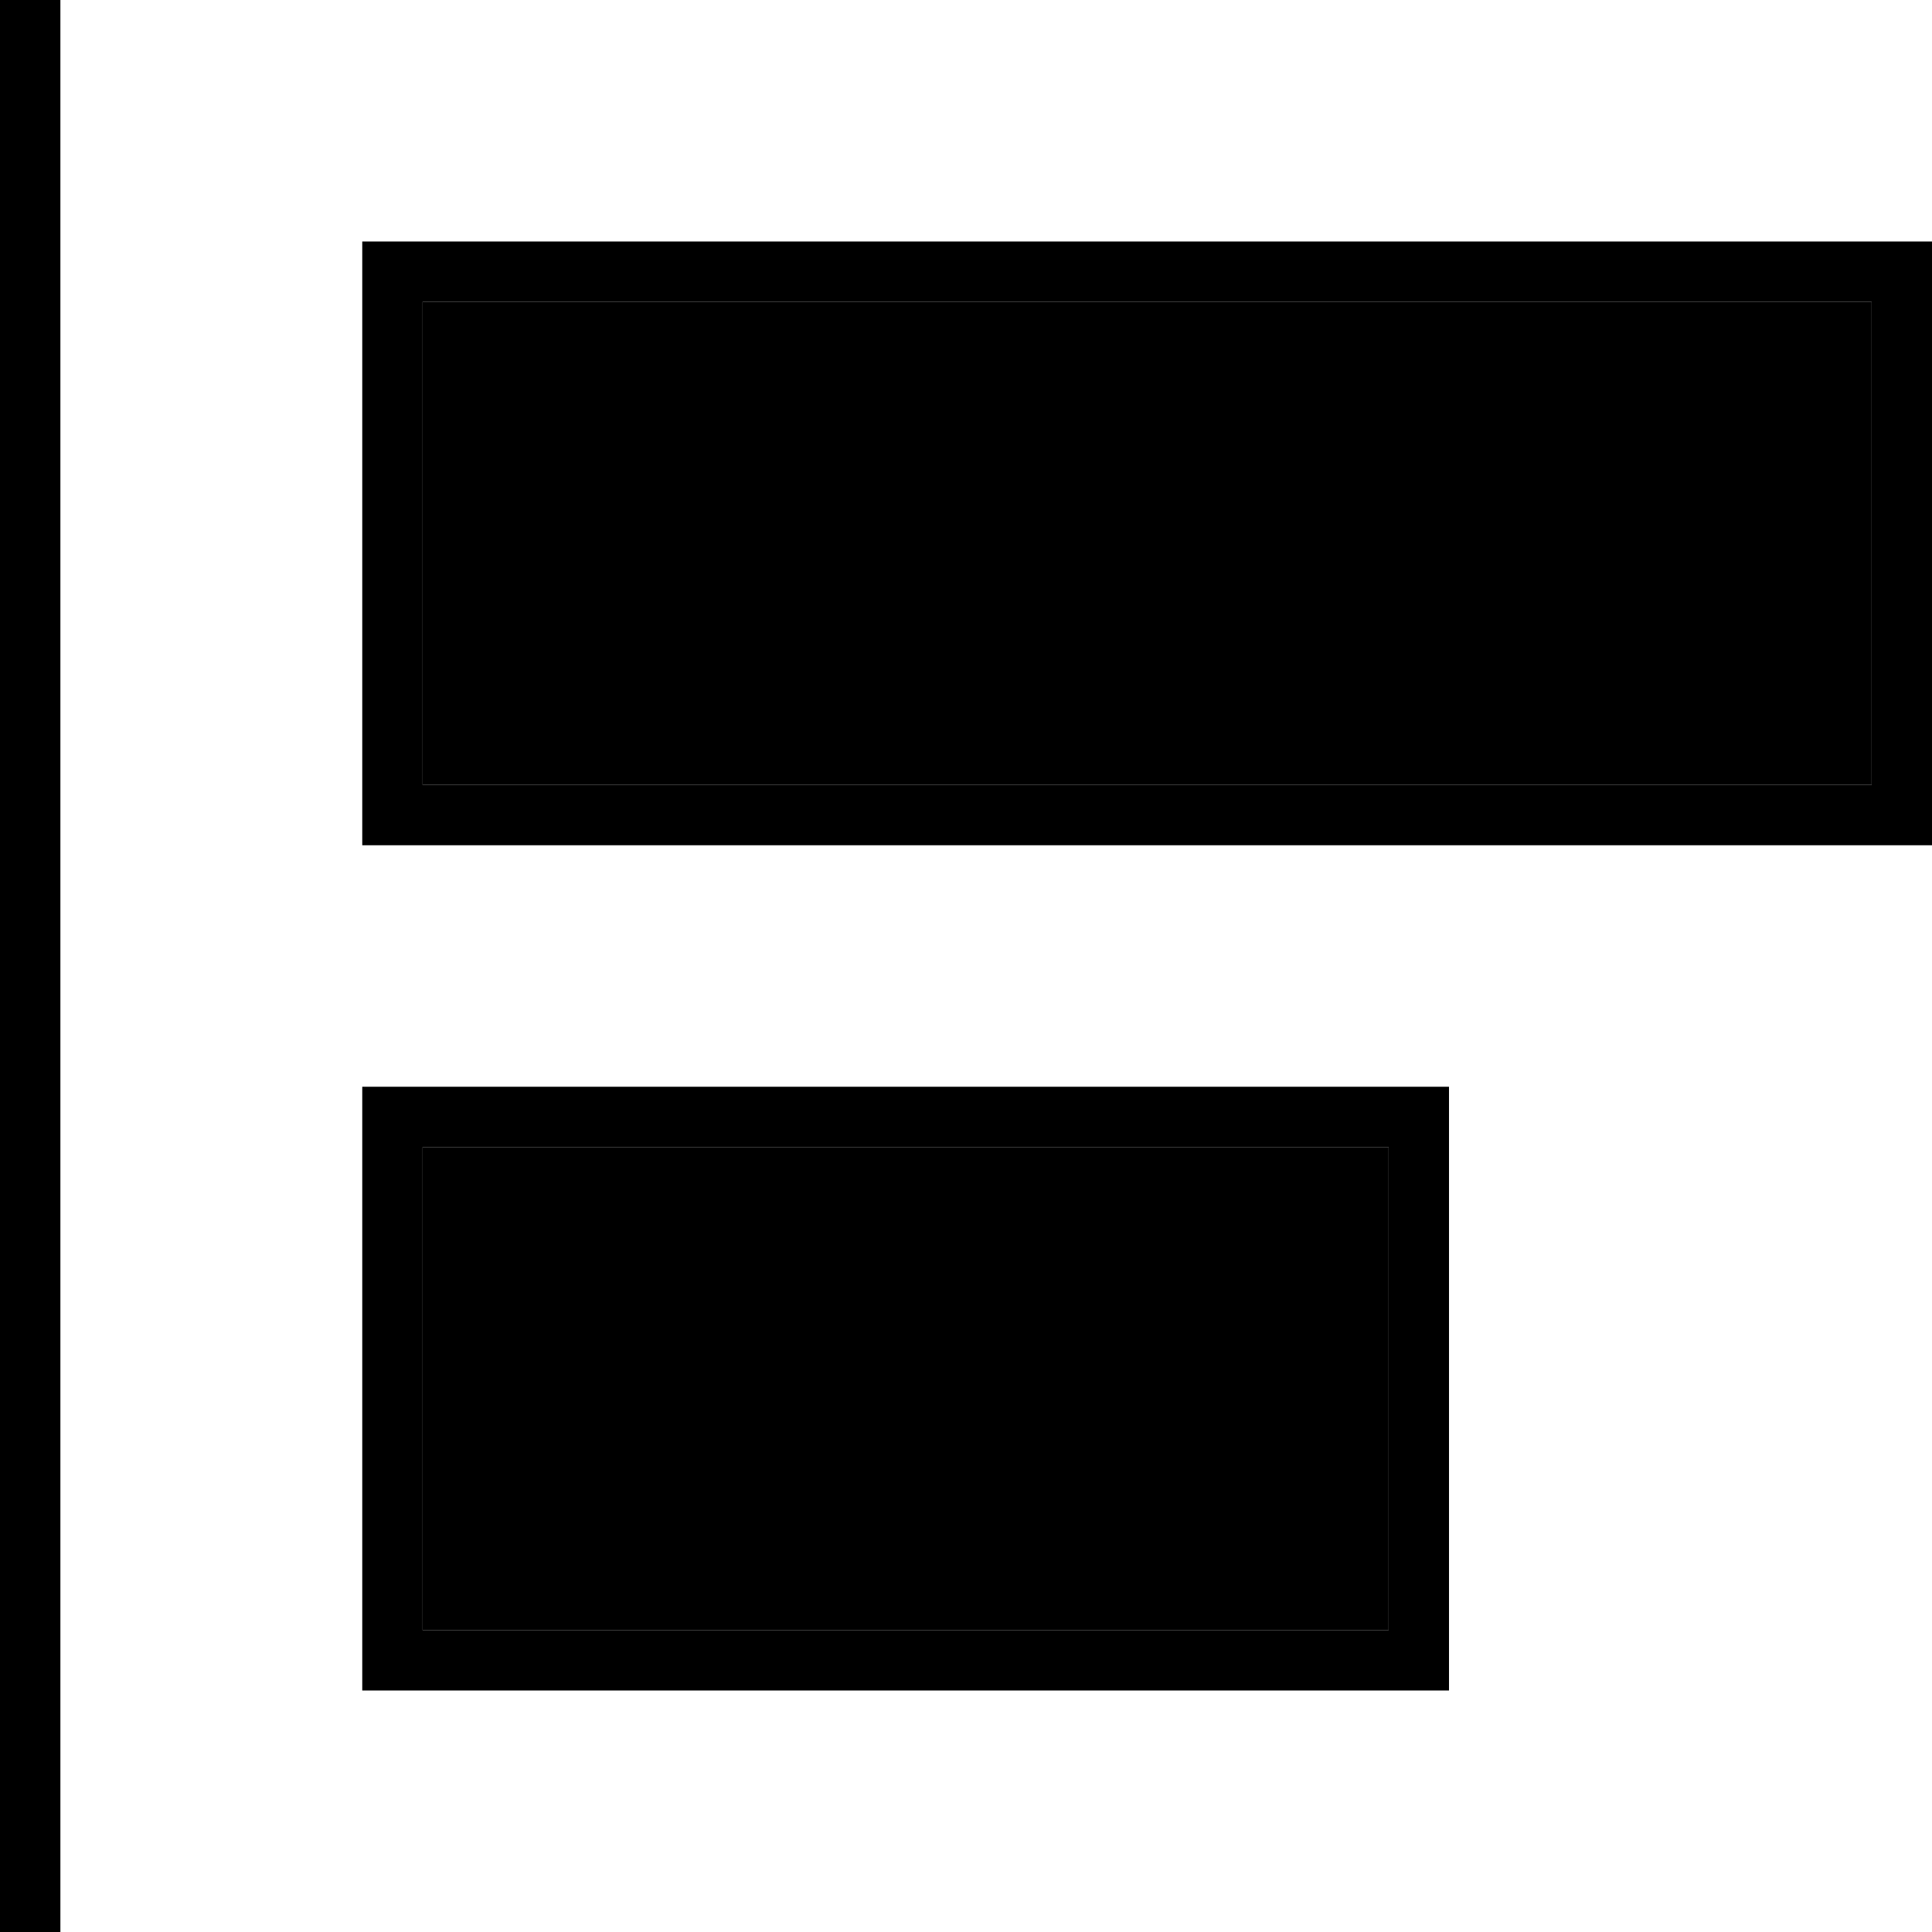 <svg xmlns="http://www.w3.org/2000/svg" width="24" height="24" viewBox="0 0 512 512"><path class="pr-icon-duotone-secondary" d="M112 80l0 128 384 0 0-128L112 80zm0 224l0 128 256 0 0-128-256 0z"/><path class="pr-icon-duotone-primary" d="M0 512L0 0 16 0l0 512L0 512zM112 208l384 0 0-128L112 80l0 128zM96 80l0-16 16 0 384 0 16 0 0 16 0 128 0 16-16 0-384 0-16 0 0-16L96 80zm16 352l256 0 0-128-256 0 0 128zM96 304l0-16 16 0 256 0 16 0 0 16 0 128 0 16-16 0-256 0-16 0 0-16 0-128z"/></svg>